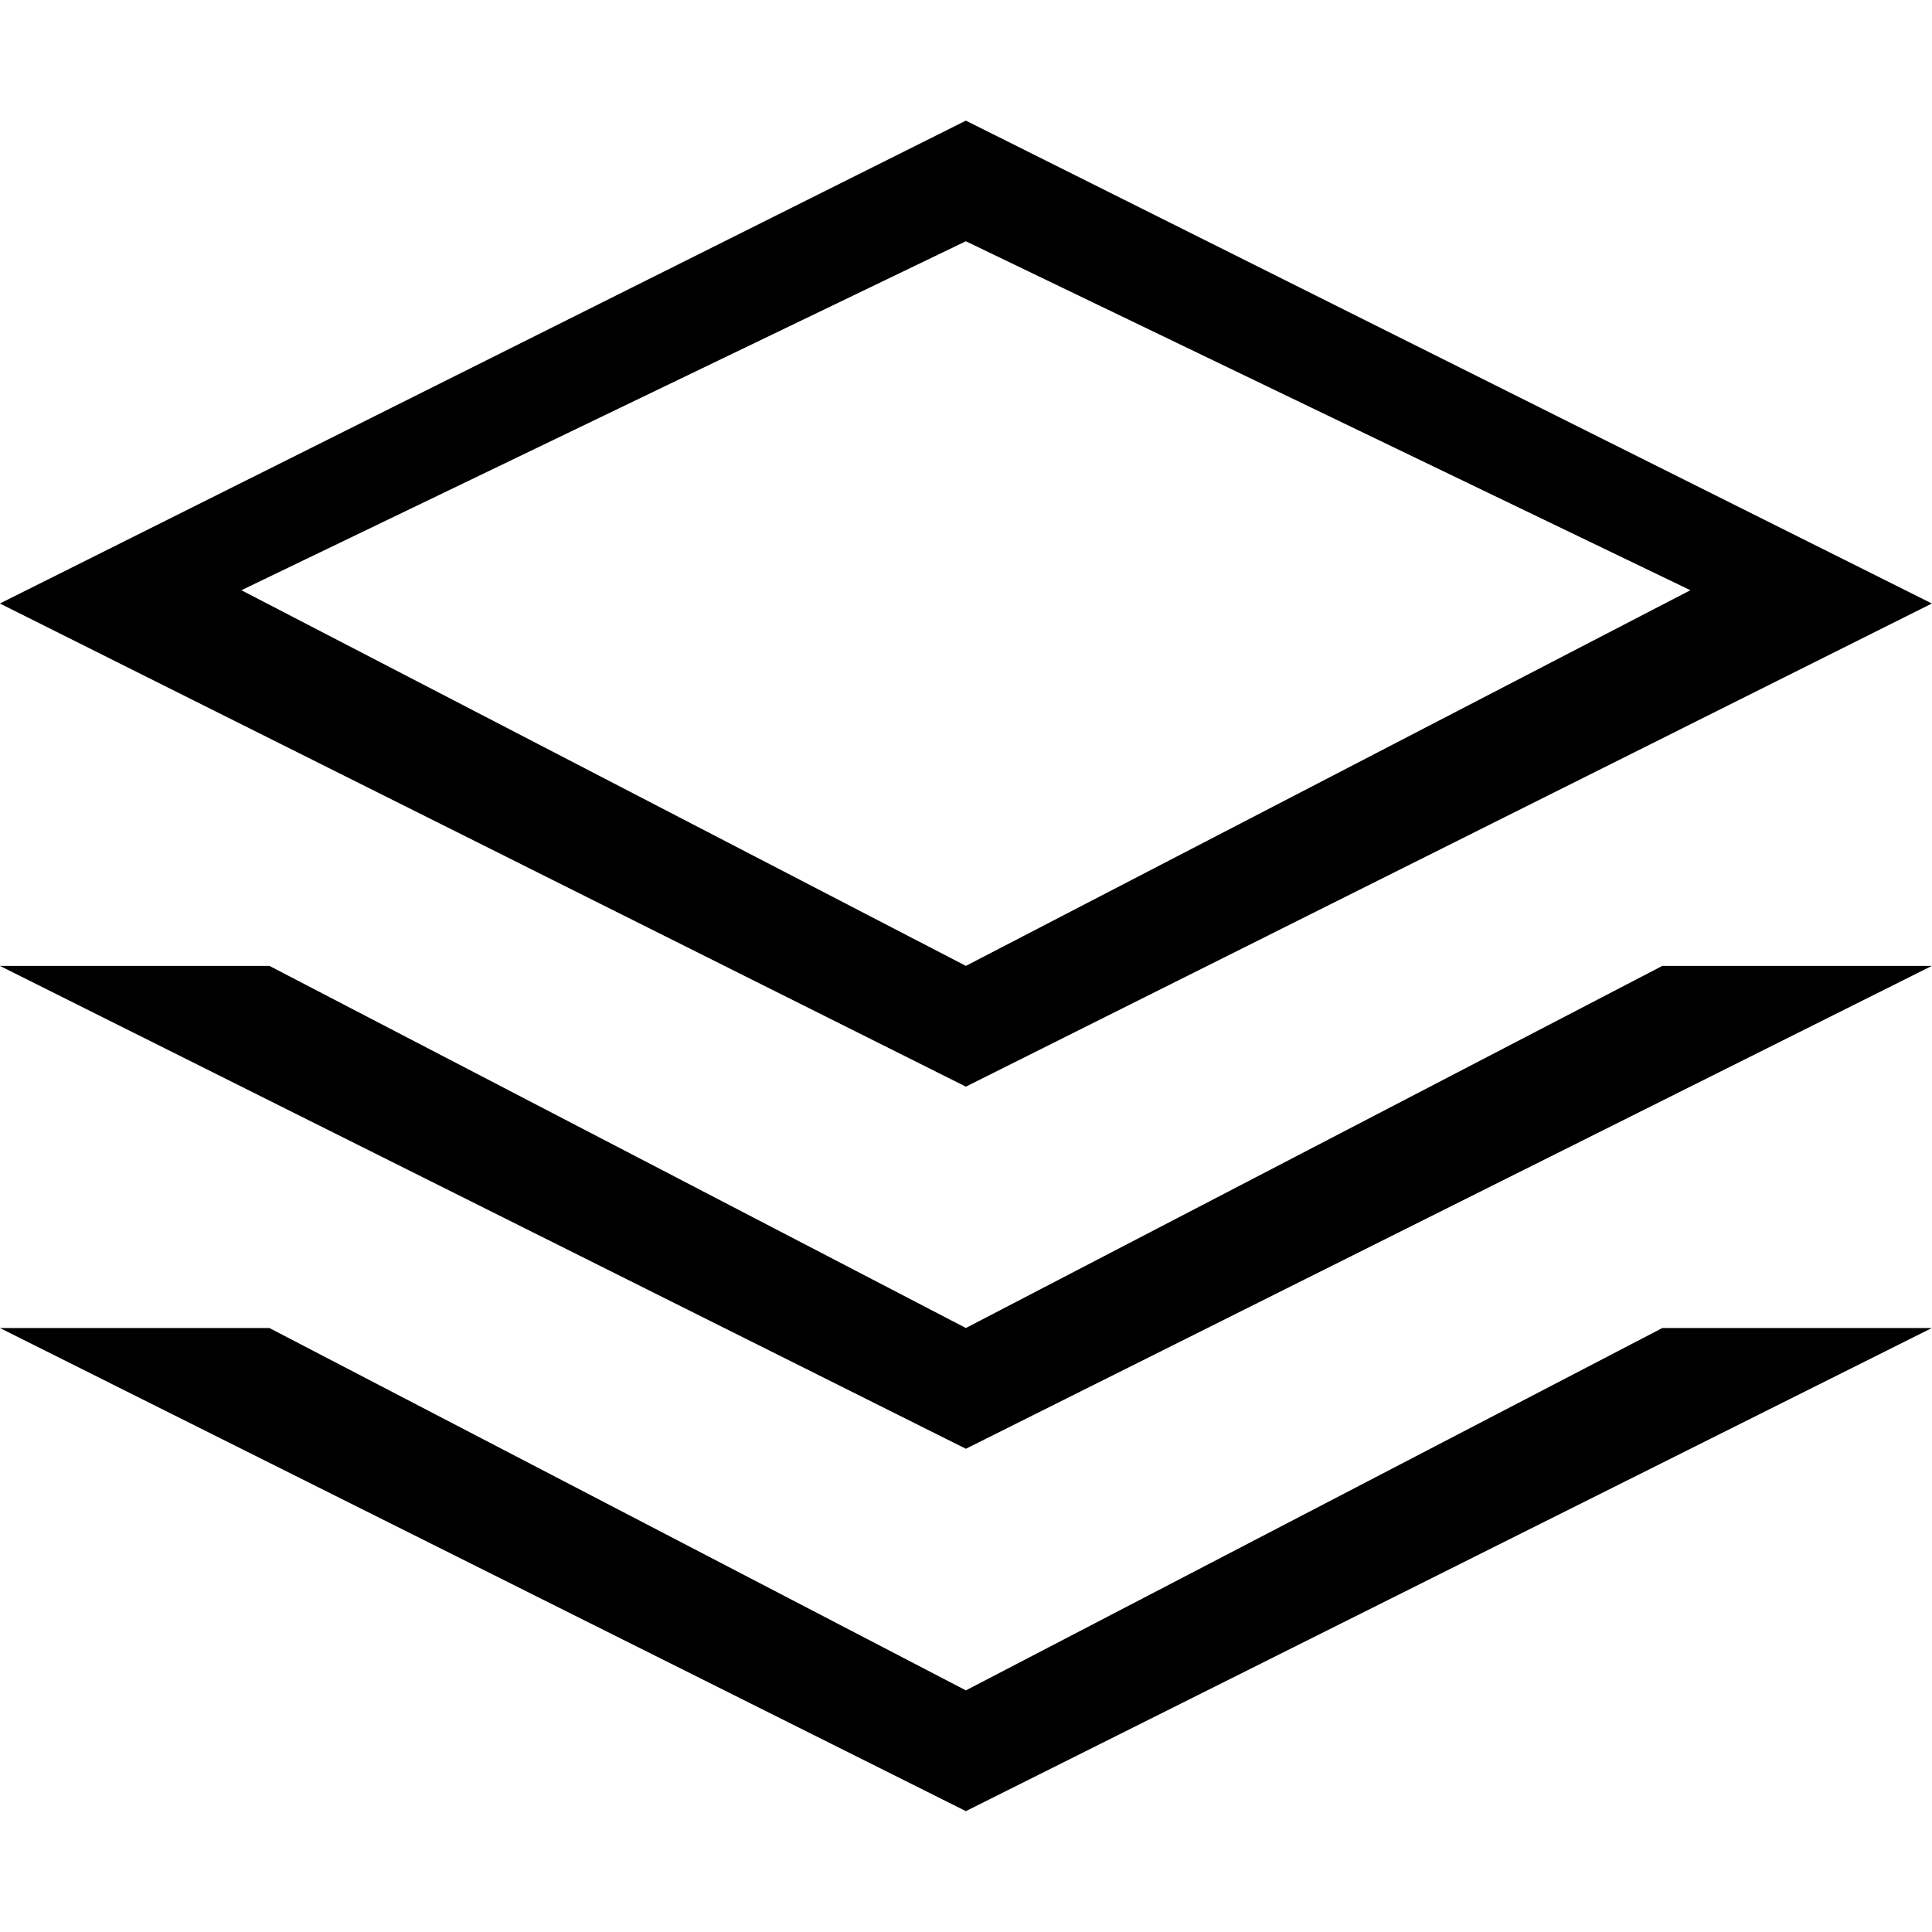 <?xml version="1.0" encoding="iso-8859-1"?>
<!-- Generator: Adobe Illustrator 16.0.0, SVG Export Plug-In . SVG Version: 6.00 Build 0)  -->
<!DOCTYPE svg PUBLIC "-//W3C//DTD SVG 1.1//EN" "http://www.w3.org/Graphics/SVG/1.1/DTD/svg11.dtd">
<svg version="1.1" xmlns="http://www.w3.org/2000/svg" xmlns:xlink="http://www.w3.org/1999/xlink" x="0px" y="0px" width="16px"
	 height="16px" viewBox="0 0 16 16" style="enable-background:new 0 0 16 16;" xml:space="preserve">
<g id="doc-paper-stack" style="enable-background:new    ;">
	<g id="doc-paper-stack_2_">
		<g>
			<path d="M15.999,4.998l-8-3.999l-8,3.999l8,4.001L15.999,4.998z M7.999,1.998l6,2.89l-6,3.111l-6-3.111L7.999,1.998z
				 M7.999,13.999l-5.768-3.001h-2.232l8,4.001l8-4.001h-2.232L7.999,13.999z M7.999,10.998L2.231,7.999h-2.232l8,3.999l8-3.999
				h-2.232L7.999,10.998z"/>
		</g>
	</g>
</g>
<g id="Layer_1">
</g>
</svg>
